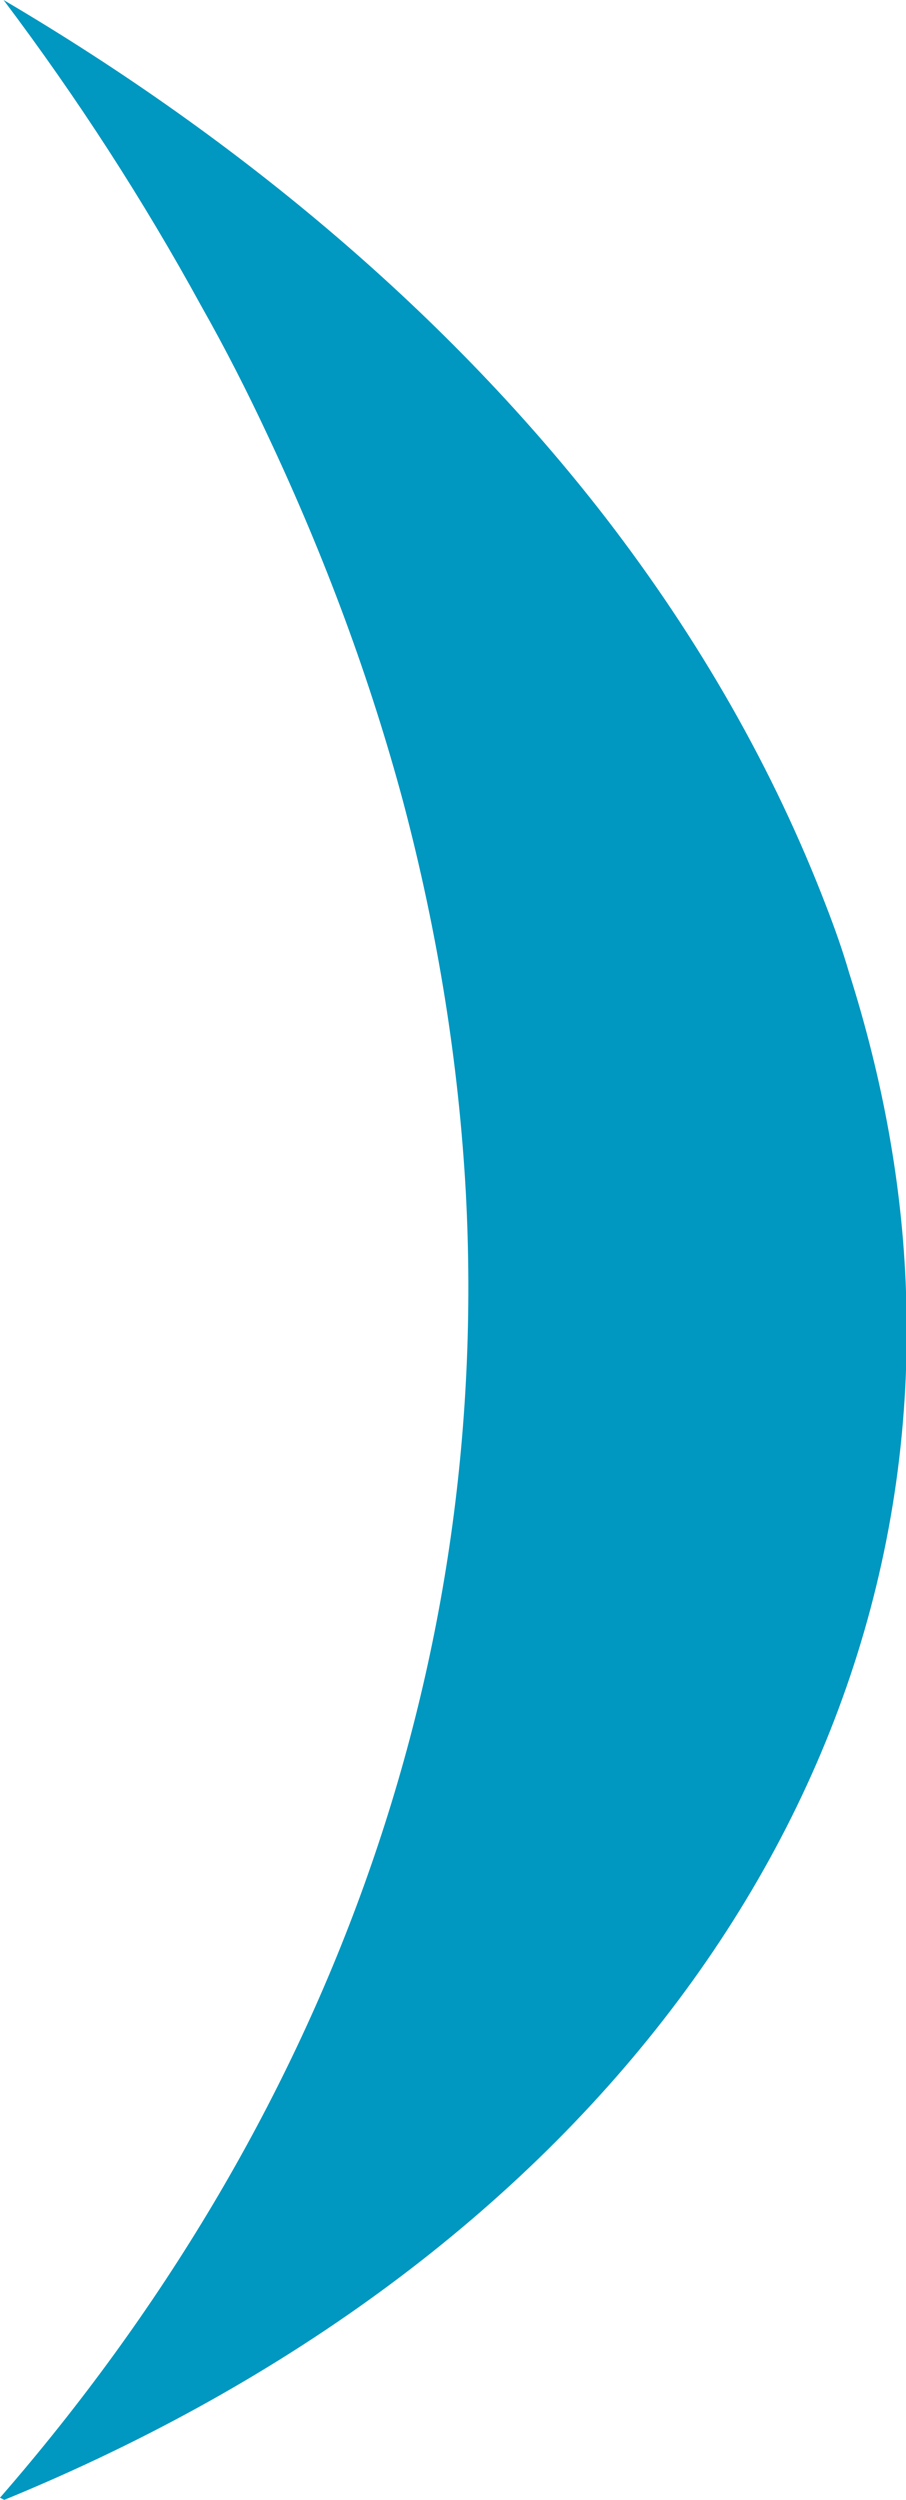 <?xml version="1.0" encoding="utf-8"?>
<!-- Generator: Adobe Illustrator 26.2.1, SVG Export Plug-In . SVG Version: 6.00 Build 0)  -->
<svg version="1.1" xmlns="http://www.w3.org/2000/svg" xmlns:xlink="http://www.w3.org/1999/xlink" x="0px" y="0px"
	 viewBox="0 0 127.4 351.3" style="enable-background:new 0 0 127.4 351.3;" xml:space="preserve">
<style type="text/css">
	.st0{display:none;}
	.st1{display:inline;fill:#0097C0;}
	.st2{fill:#007AAA;}
	.st3{fill:#0097C0;}
	.st4{fill:#00B2D0;}
	.st5{fill:#67C7DD;}
	.st6{fill:#B5E0ED;}
</style>
<g id="Capa_8" class="st0">
	<path class="st1" d="M342.8,141.5c0,0-85.4,84.9-270.7,35c0,0-54.7-15.7-82.7,11.1c-11.1,10.6-31.5,6.8-48.5,11.6l86,14.4
		c19,3.2,37.3,9.7,54.3,18.9C123.5,255.3,227.5,287.2,342.8,141.5z"/>
</g>
<g id="liber">
</g>
<g id="salus">
</g>
<g id="cuerpo">
</g>
<g id="ala1">
	<path class="st3" d="M0.6,351.3c-0.2-0.1-0.4-0.2-0.6-0.3c45.6-52.4,69.1-116,65.5-183.5c-1-18-3.9-36.3-8.8-54.8
		c-4.6-17.1-10.9-34.2-19-51.4c-2.9-6.2-6-12.3-9.4-18.3C20.2,28.2,10.9,13.8,0.5,0c33.8,19.9,62.9,44.6,84.7,72.8
		c13.1,17,23.6,35.3,31,54.6c1.2,3.1,2.3,6.2,3.2,9.3c4.8,15.1,7.5,30.1,8,44.8C130,254,81.6,318.1,0.6,351.3z"/>
</g>
<g id="ala2">
</g>
<g id="ala3">
</g>
<g id="ala4">
</g>
</svg>
